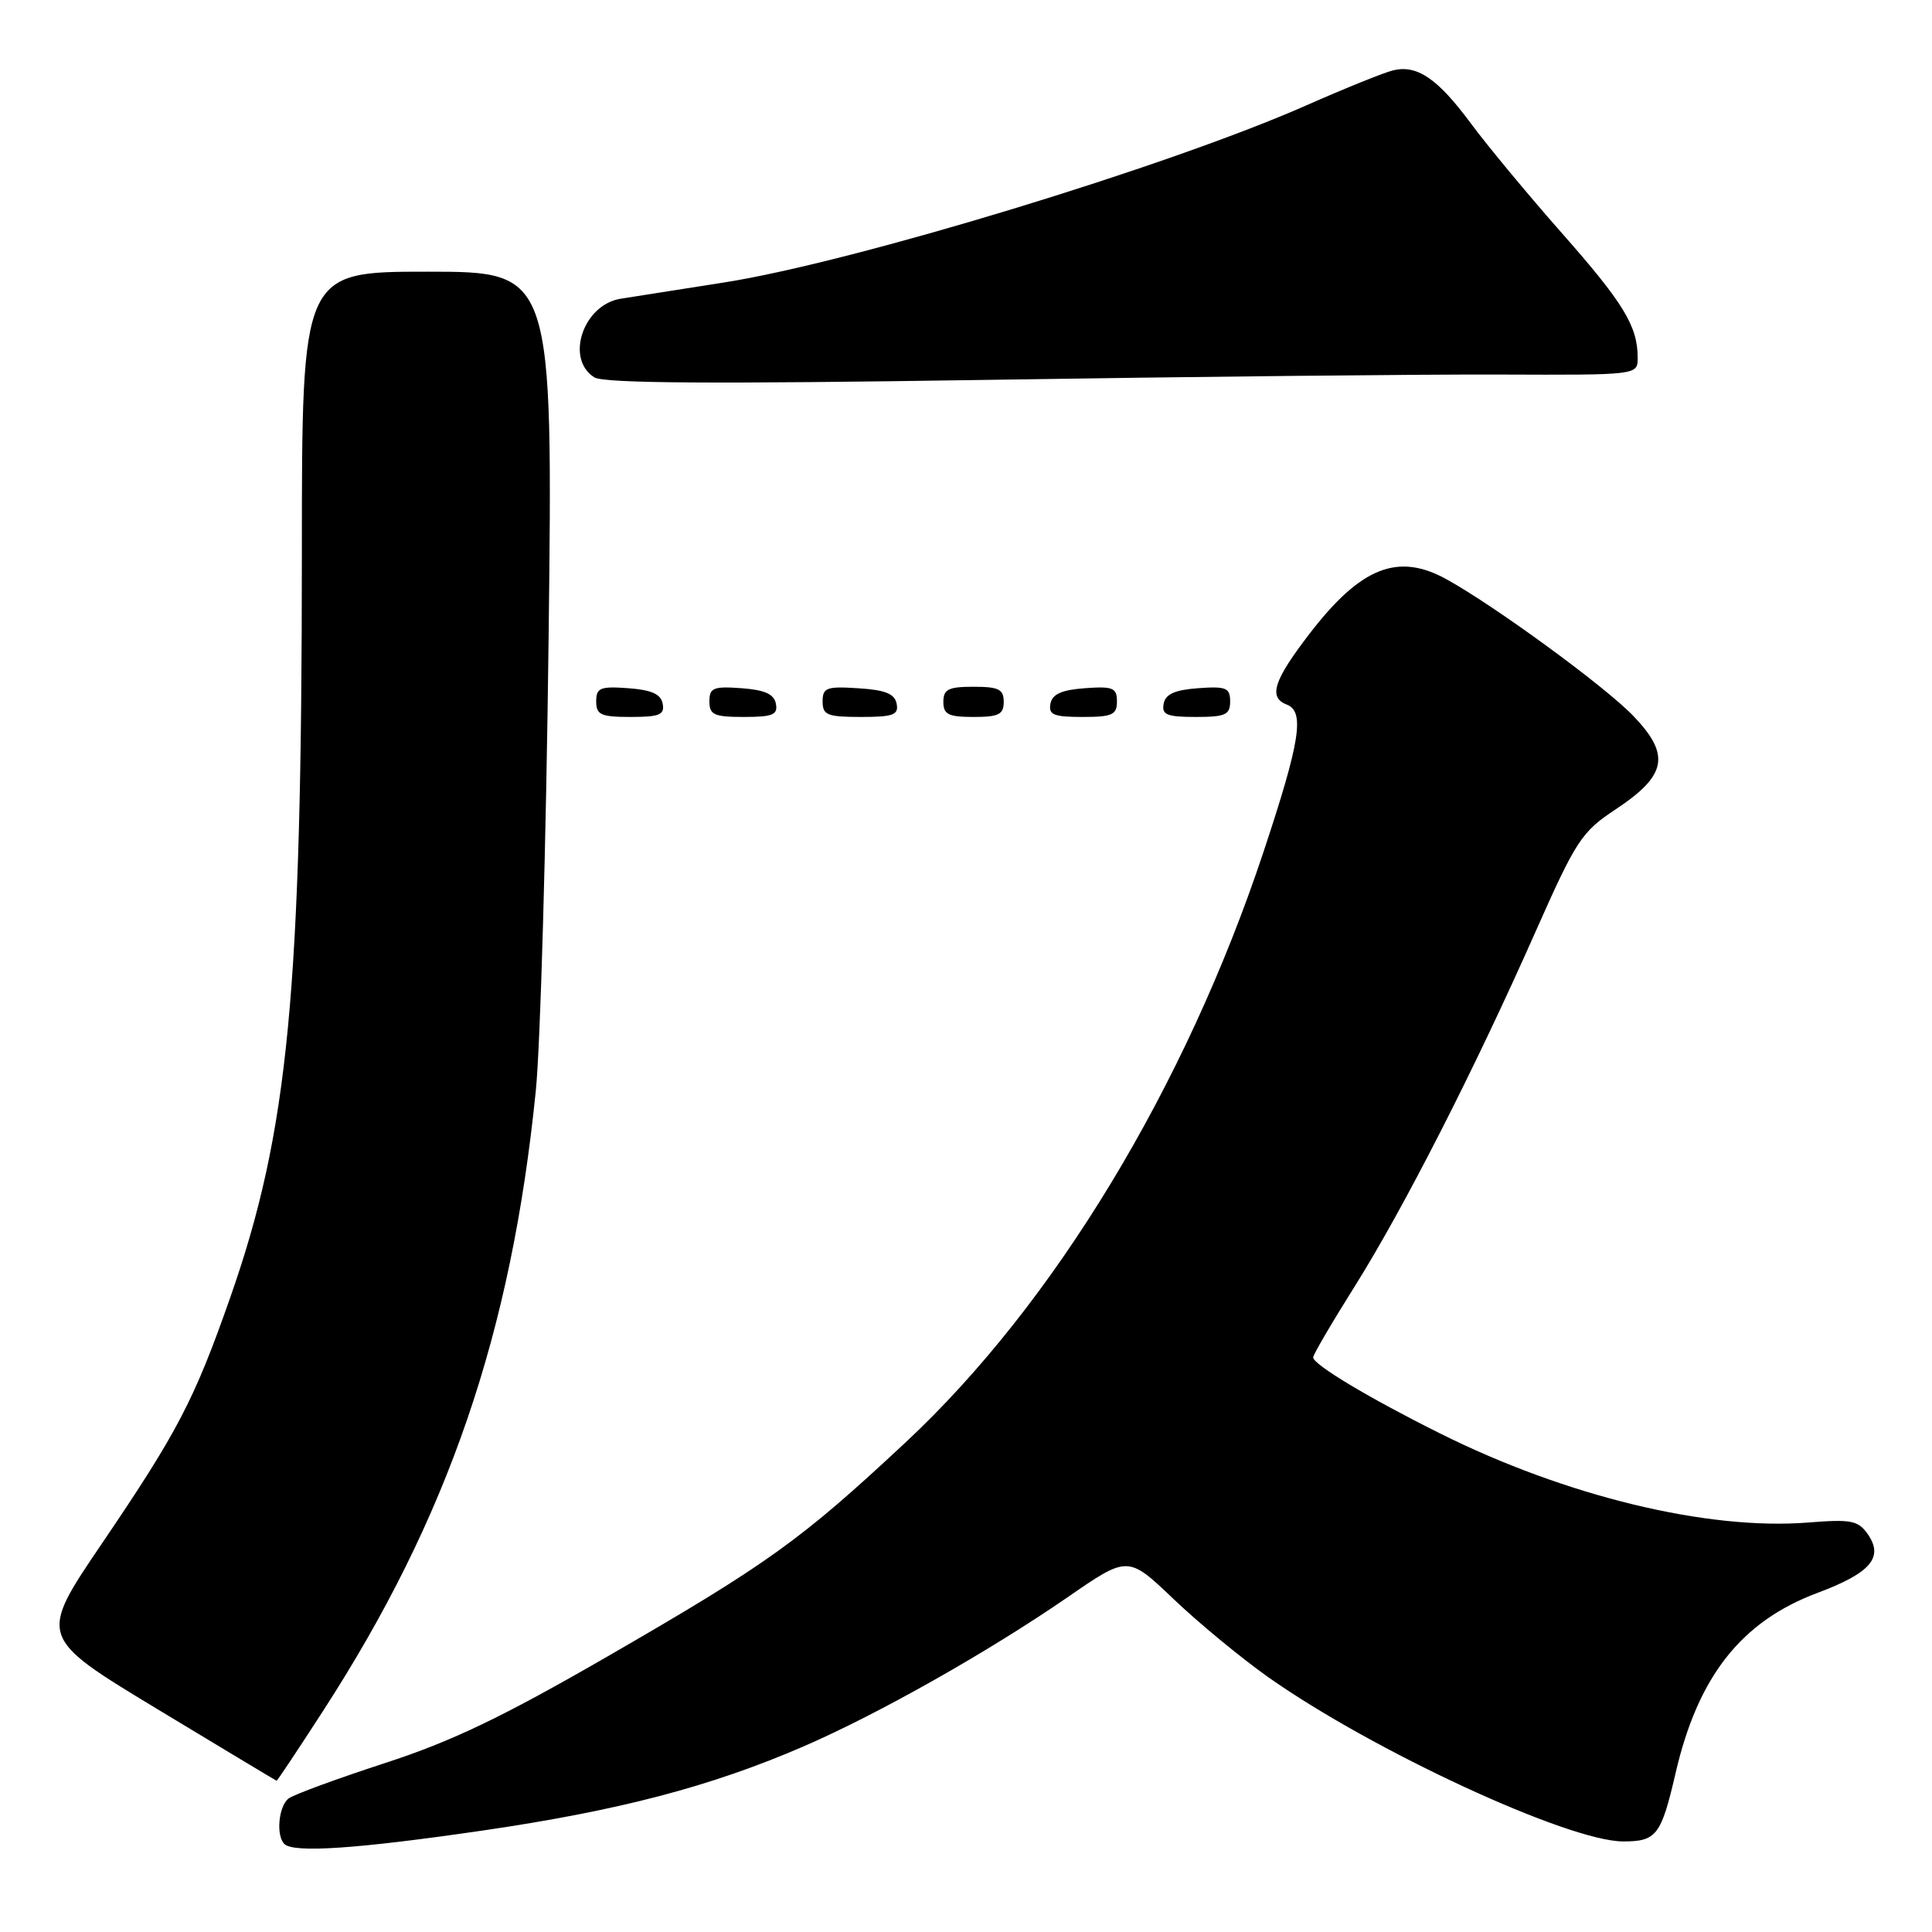 <?xml version="1.0" encoding="UTF-8" standalone="no"?>
<!DOCTYPE svg PUBLIC "-//W3C//DTD SVG 1.1//EN" "http://www.w3.org/Graphics/SVG/1.1/DTD/svg11.dtd" >
<svg xmlns="http://www.w3.org/2000/svg" xmlns:xlink="http://www.w3.org/1999/xlink" version="1.1" viewBox="0 0 256 256">
 <g >
 <path fill="currentColor"
d=" M 64.00 242.55 C 82.05 239.91 94.21 236.72 106.47 231.41 C 116.38 227.12 130.99 218.86 141.48 211.63 C 149.46 206.12 149.46 206.12 155.48 211.86 C 158.79 215.02 164.43 219.67 168.00 222.20 C 181.85 231.98 207.82 244.00 215.09 244.00 C 219.49 244.00 220.11 243.19 222.01 235.00 C 224.98 222.13 230.71 214.85 240.84 211.06 C 247.89 208.42 249.64 206.36 247.48 203.27 C 246.21 201.47 245.29 201.29 239.62 201.74 C 226.29 202.81 207.51 198.27 190.80 189.93 C 181.39 185.24 174.00 180.81 174.00 179.86 C 174.00 179.50 176.48 175.26 179.52 170.43 C 186.01 160.08 195.40 141.68 203.46 123.47 C 208.85 111.32 209.56 110.23 214.10 107.23 C 220.89 102.73 221.39 100.02 216.38 94.82 C 212.63 90.93 198.14 80.33 191.66 76.75 C 185.24 73.20 180.31 75.15 173.56 83.92 C 168.76 90.16 168.03 92.41 170.50 93.36 C 172.91 94.28 172.29 98.21 167.45 112.79 C 157.09 143.99 139.65 172.78 120.01 191.11 C 106.07 204.12 101.78 207.20 80.53 219.47 C 66.56 227.53 59.91 230.72 51.00 233.62 C 44.67 235.68 38.94 237.79 38.25 238.30 C 36.92 239.30 36.55 243.21 37.67 244.33 C 38.89 245.56 47.34 244.98 64.00 242.55 Z  M 42.78 226.75 C 59.38 201.12 67.76 176.70 71.00 144.50 C 71.61 138.45 72.37 111.56 72.69 84.75 C 73.27 36.00 73.27 36.00 56.64 36.00 C 40.00 36.00 40.00 36.00 40.00 73.25 C 39.99 131.58 38.23 149.89 30.50 171.95 C 25.73 185.54 23.56 189.70 13.48 204.56 C 5.09 216.93 5.09 216.93 20.79 226.43 C 29.43 231.65 36.57 235.94 36.65 235.96 C 36.73 235.98 39.49 231.84 42.78 226.75 Z  M 87.81 93.25 C 87.57 91.97 86.34 91.42 83.24 91.19 C 79.53 90.92 79.00 91.14 79.00 92.94 C 79.00 94.72 79.62 95.00 83.57 95.00 C 87.39 95.00 88.09 94.71 87.81 93.25 Z  M 102.81 93.25 C 102.57 91.97 101.34 91.42 98.24 91.19 C 94.53 90.92 94.00 91.14 94.00 92.94 C 94.00 94.72 94.62 95.00 98.57 95.00 C 102.39 95.00 103.09 94.71 102.81 93.25 Z  M 118.81 93.25 C 118.56 91.93 117.31 91.42 113.74 91.20 C 109.53 90.92 109.00 91.12 109.00 92.95 C 109.00 94.75 109.62 95.00 114.07 95.00 C 118.36 95.00 119.10 94.73 118.81 93.25 Z  M 133.00 93.00 C 133.00 91.33 132.33 91.00 129.00 91.00 C 125.67 91.00 125.00 91.33 125.00 93.00 C 125.00 94.67 125.67 95.00 129.00 95.00 C 132.33 95.00 133.00 94.67 133.00 93.00 Z  M 148.00 92.94 C 148.00 91.14 147.47 90.92 143.76 91.19 C 140.66 91.42 139.43 91.97 139.19 93.25 C 138.91 94.71 139.61 95.00 143.43 95.00 C 147.38 95.00 148.00 94.72 148.00 92.94 Z  M 163.00 92.94 C 163.00 91.14 162.47 90.92 158.76 91.19 C 155.66 91.42 154.43 91.97 154.19 93.25 C 153.91 94.71 154.61 95.00 158.43 95.00 C 162.38 95.00 163.00 94.72 163.00 92.94 Z  M 198.75 49.63 C 217.00 49.70 217.00 49.70 217.00 47.42 C 217.00 43.22 215.16 40.19 206.93 30.86 C 202.44 25.77 197.02 19.23 194.88 16.33 C 190.52 10.44 187.80 8.57 184.64 9.31 C 183.46 9.58 178.27 11.68 173.10 13.96 C 154.80 22.05 113.14 34.72 96.00 37.42 C 90.22 38.33 84.04 39.30 82.26 39.58 C 77.28 40.36 74.86 47.55 78.75 50.00 C 80.01 50.80 94.54 50.89 130.50 50.34 C 158.00 49.91 188.71 49.59 198.75 49.63 Z "/>
</g>
</svg>